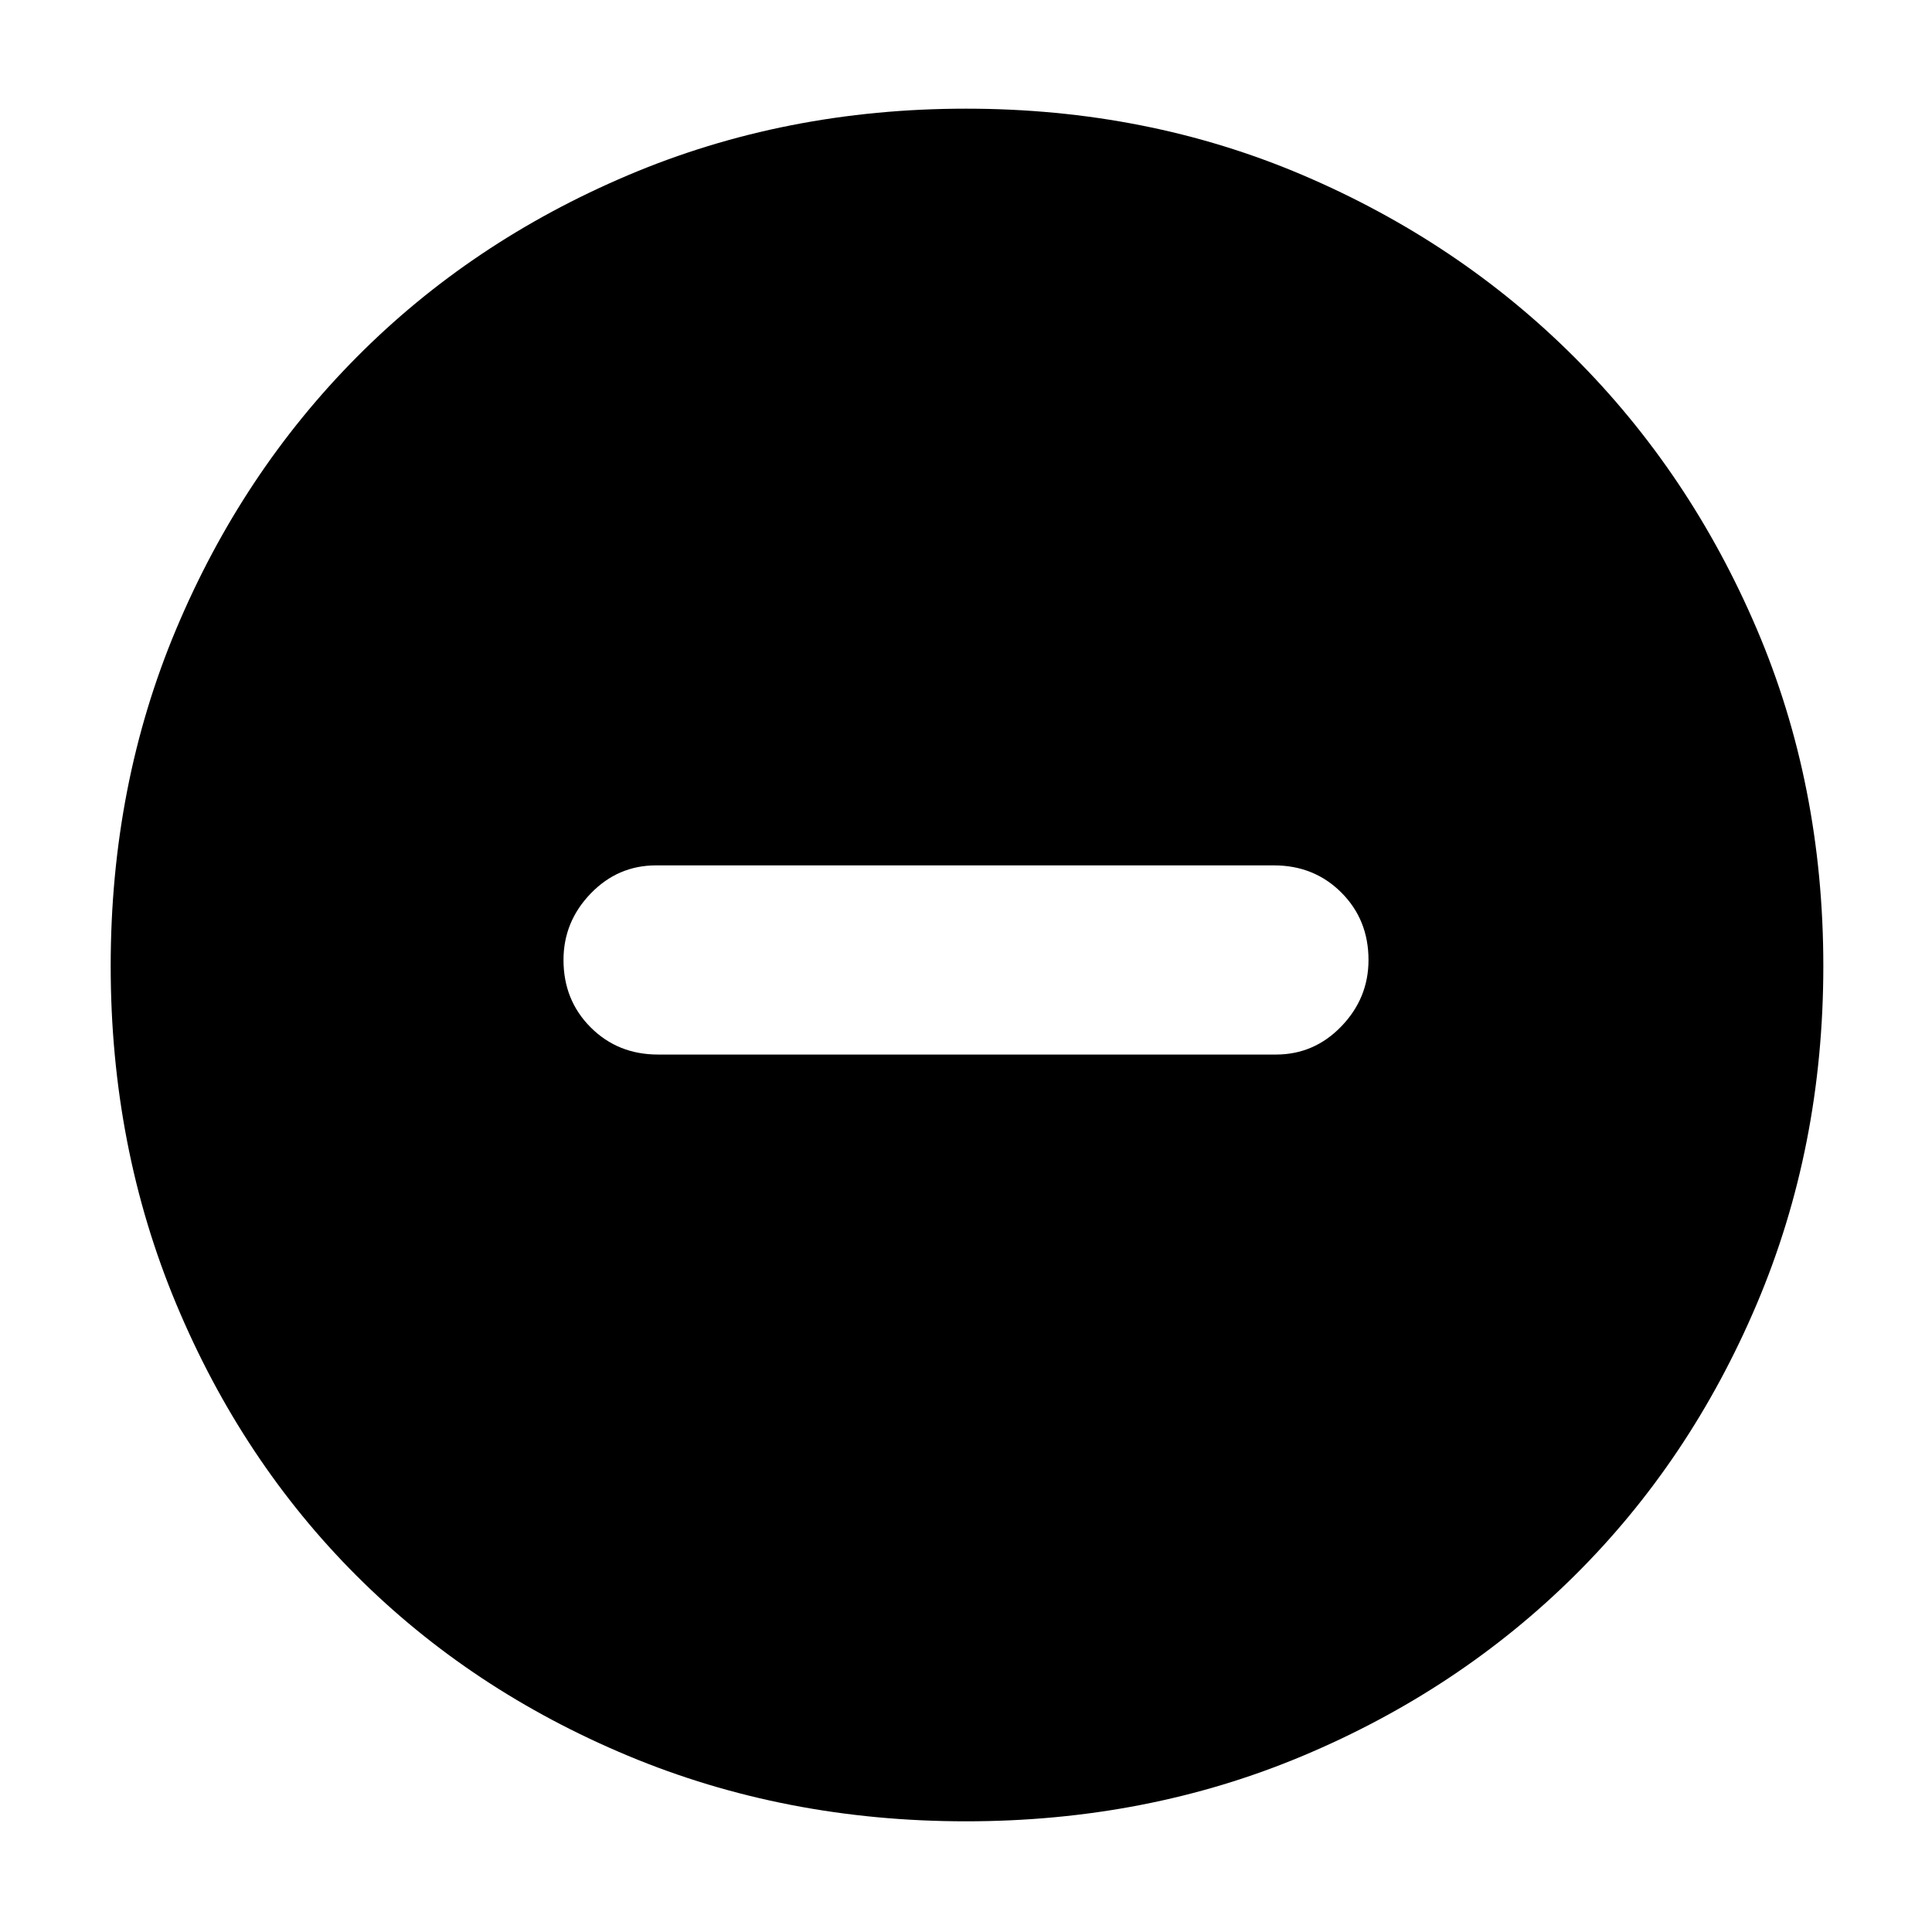 <svg xmlns="http://www.w3.org/2000/svg" width="48" height="48" viewBox="0 96 960 960"><path d="M327 620h307q19 0 32.5-14t13.5-33q0-20-13.5-33.5T633 526H326q-19 0-32.5 14T280 573q0 20 13.5 33.5T327 620Zm153 381q-90 0-167.987-32.584-77.988-32.583-134.917-89.512T87.584 743.987Q55 666 55 576t32.584-167.487q32.583-77.488 89.512-134.917t134.917-90.512Q390 150 480 150t167.487 33.084q77.488 33.083 134.917 90.512t90.512 134.917Q906 486 906 576t-33.084 167.987q-33.083 77.988-90.512 134.917t-134.917 89.512Q570 1001 480 1001Z"/></svg>